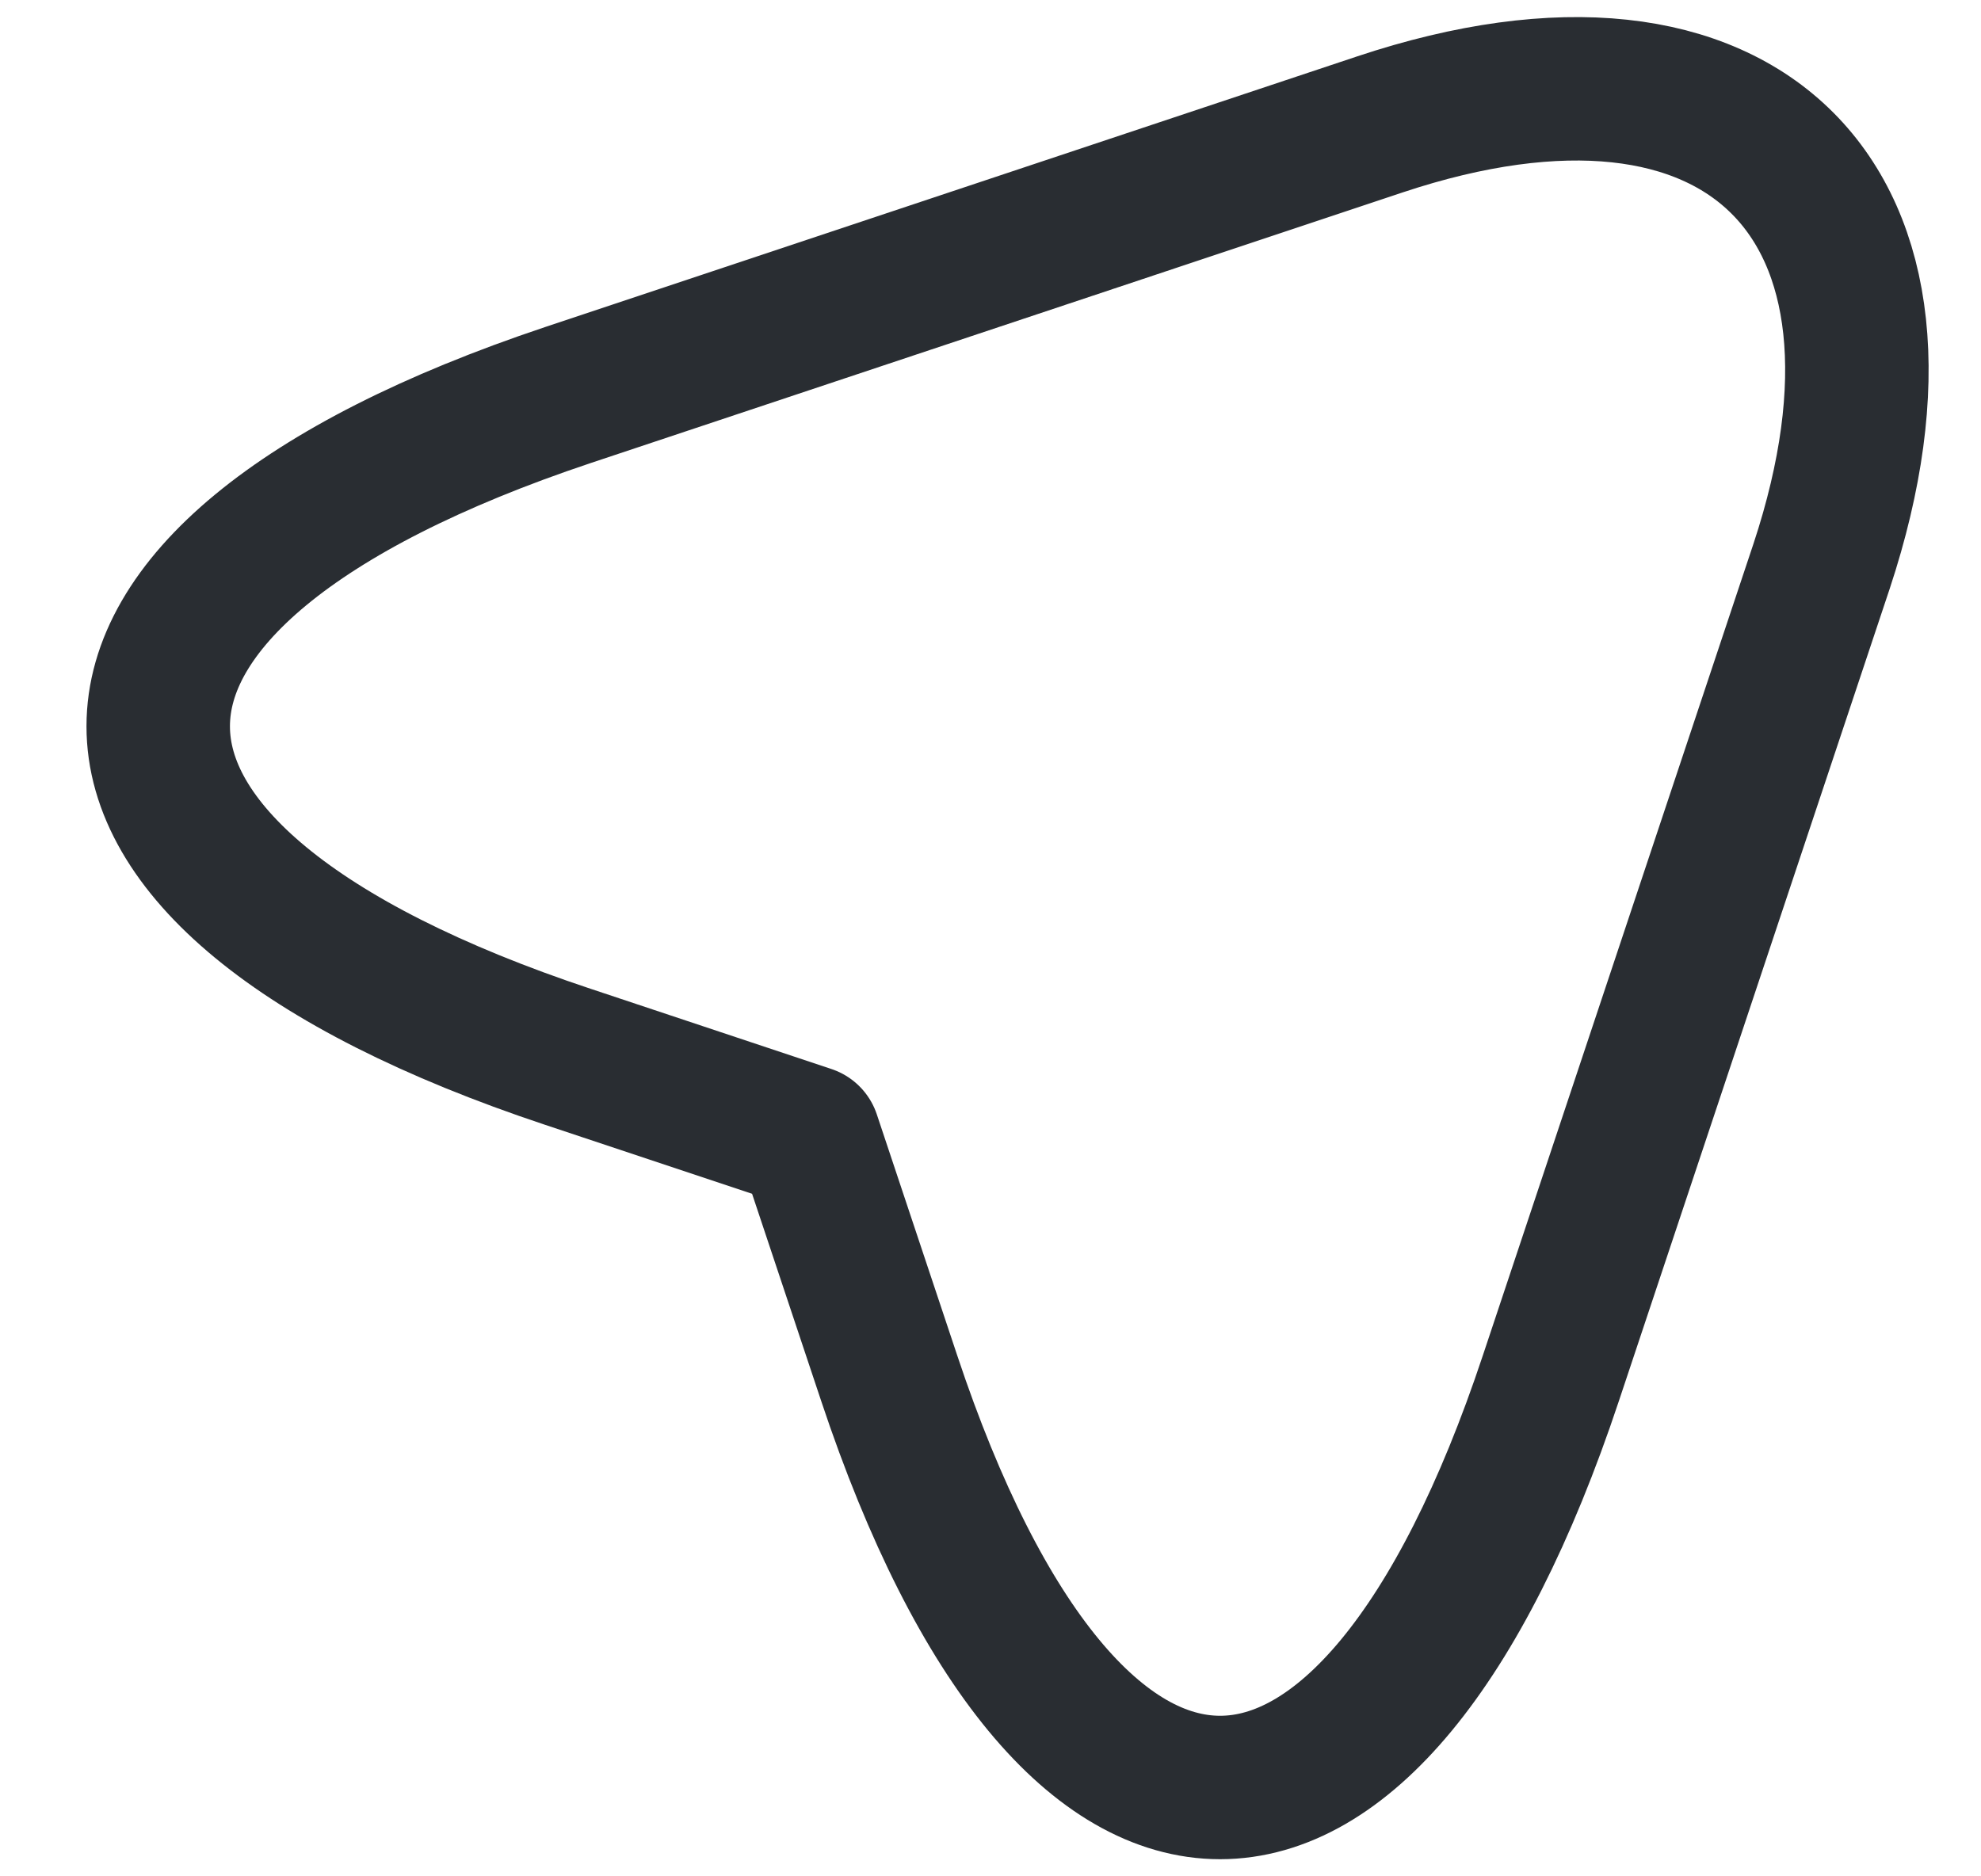 <svg width="19" height="18" viewBox="0 0 19 18" fill="none" xmlns="http://www.w3.org/2000/svg">
<path d="M5.446 3.79L13.233 1.194C16.728 0.029 18.627 1.937 17.471 5.432L14.875 13.22C13.133 18.457 10.271 18.457 8.528 13.22L7.757 10.908L5.446 10.138C0.208 8.395 0.208 5.542 5.446 3.79Z" stroke="#292D32" stroke-width="1.376" stroke-linecap="round" stroke-linejoin="round"/>
</svg>
